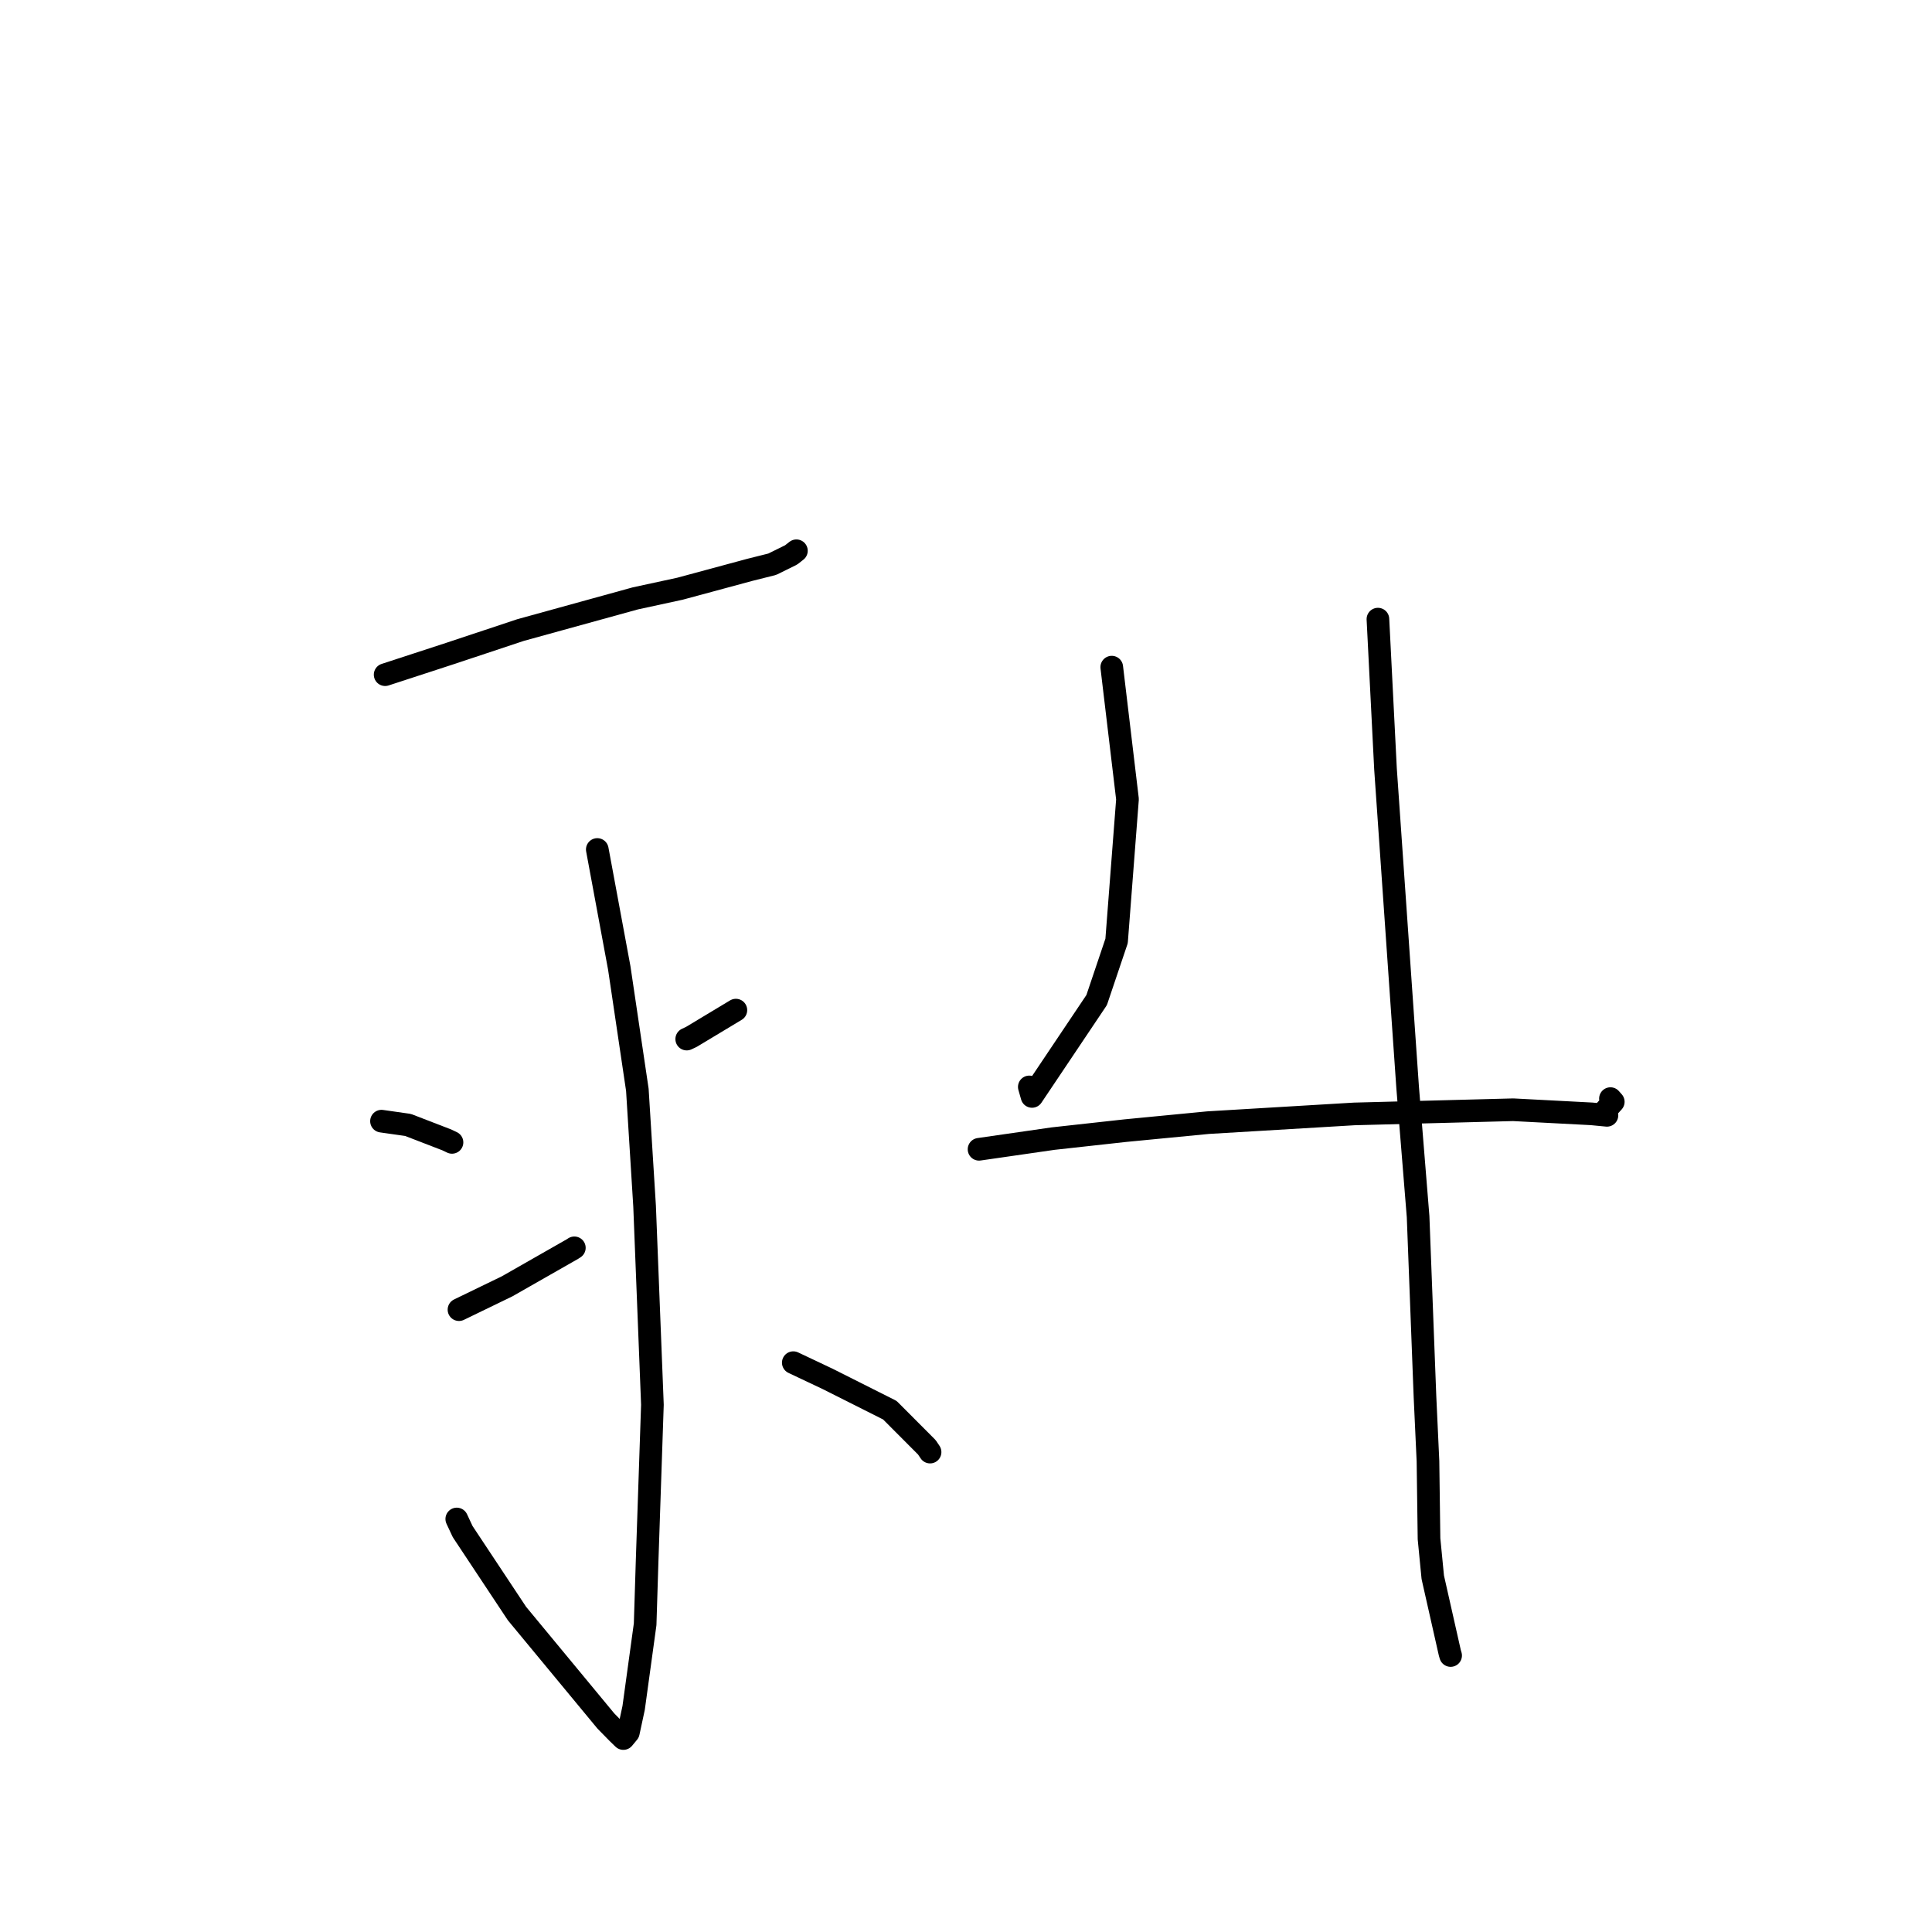 <?xml version="1.0" standalone="no"?>
    <svg width="256" height="256" xmlns="http://www.w3.org/2000/svg" version="1.1">
    <polyline stroke="black" stroke-width="3" stroke-linecap="round" fill="transparent" stroke-linejoin="round" points="51.033 89.398 59.586 86.607 68.977 83.485 84.189 79.288 90.093 78.01 99.389 75.499 102.326 74.763 104.829 73.529 105.244 73.203 105.47 73.025 105.507 72.996 105.529 72.979 " />
        <polyline stroke="black" stroke-width="3" stroke-linecap="round" fill="transparent" stroke-linejoin="round" points="79.144 112.561 82.057 128.265 84.452 144.4 85.412 159.829 86.448 186.132 85.747 206.812 85.484 215.225 83.961 226.303 83.259 229.567 82.608 230.355 82.598 230.366 81.834 229.626 80.276 228.035 68.503 213.804 61.307 202.948 60.524 201.274 " />
        <polyline stroke="black" stroke-width="3" stroke-linecap="round" fill="transparent" stroke-linejoin="round" points="50.55 148.56 54.067 149.061 59.197 151.04 59.892 151.371 " />
        <polyline stroke="black" stroke-width="3" stroke-linecap="round" fill="transparent" stroke-linejoin="round" points="60.817 173.537 67.189 170.448 75.849 165.509 76.104 165.344 " />
        <polyline stroke="black" stroke-width="3" stroke-linecap="round" fill="transparent" stroke-linejoin="round" points="97.508 133.846 91.6 137.399 90.994 137.683 " />
        <polyline stroke="black" stroke-width="3" stroke-linecap="round" fill="transparent" stroke-linejoin="round" points="105.116 180.559 109.682 182.719 117.909 186.857 122.812 191.775 123.239 192.41 " />
        <polyline stroke="black" stroke-width="3" stroke-linecap="round" fill="transparent" stroke-linejoin="round" points="147.314 88.399 149.399 105.899 147.954 124.681 145.313 132.511 136.748 145.283 136.388 144.022 " />
        <polyline stroke="black" stroke-width="3" stroke-linecap="round" fill="transparent" stroke-linejoin="round" points="129.728 152.287 139.537 150.872 149.082 149.819 160.089 148.755 179.443 147.601 200.509 147.047 210.902 147.591 212.929 147.786 212.509 147.379 213.767 145.995 213.392 145.571 " />
        <polyline stroke="black" stroke-width="3" stroke-linecap="round" fill="transparent" stroke-linejoin="round" points="182.582 82.038 183.587 101.904 186.521 144.102 187.905 161.207 188.817 185.053 189.214 193.619 189.353 203.905 189.85 209.001 192.112 219.019 192.215 219.364 " />
        </svg>